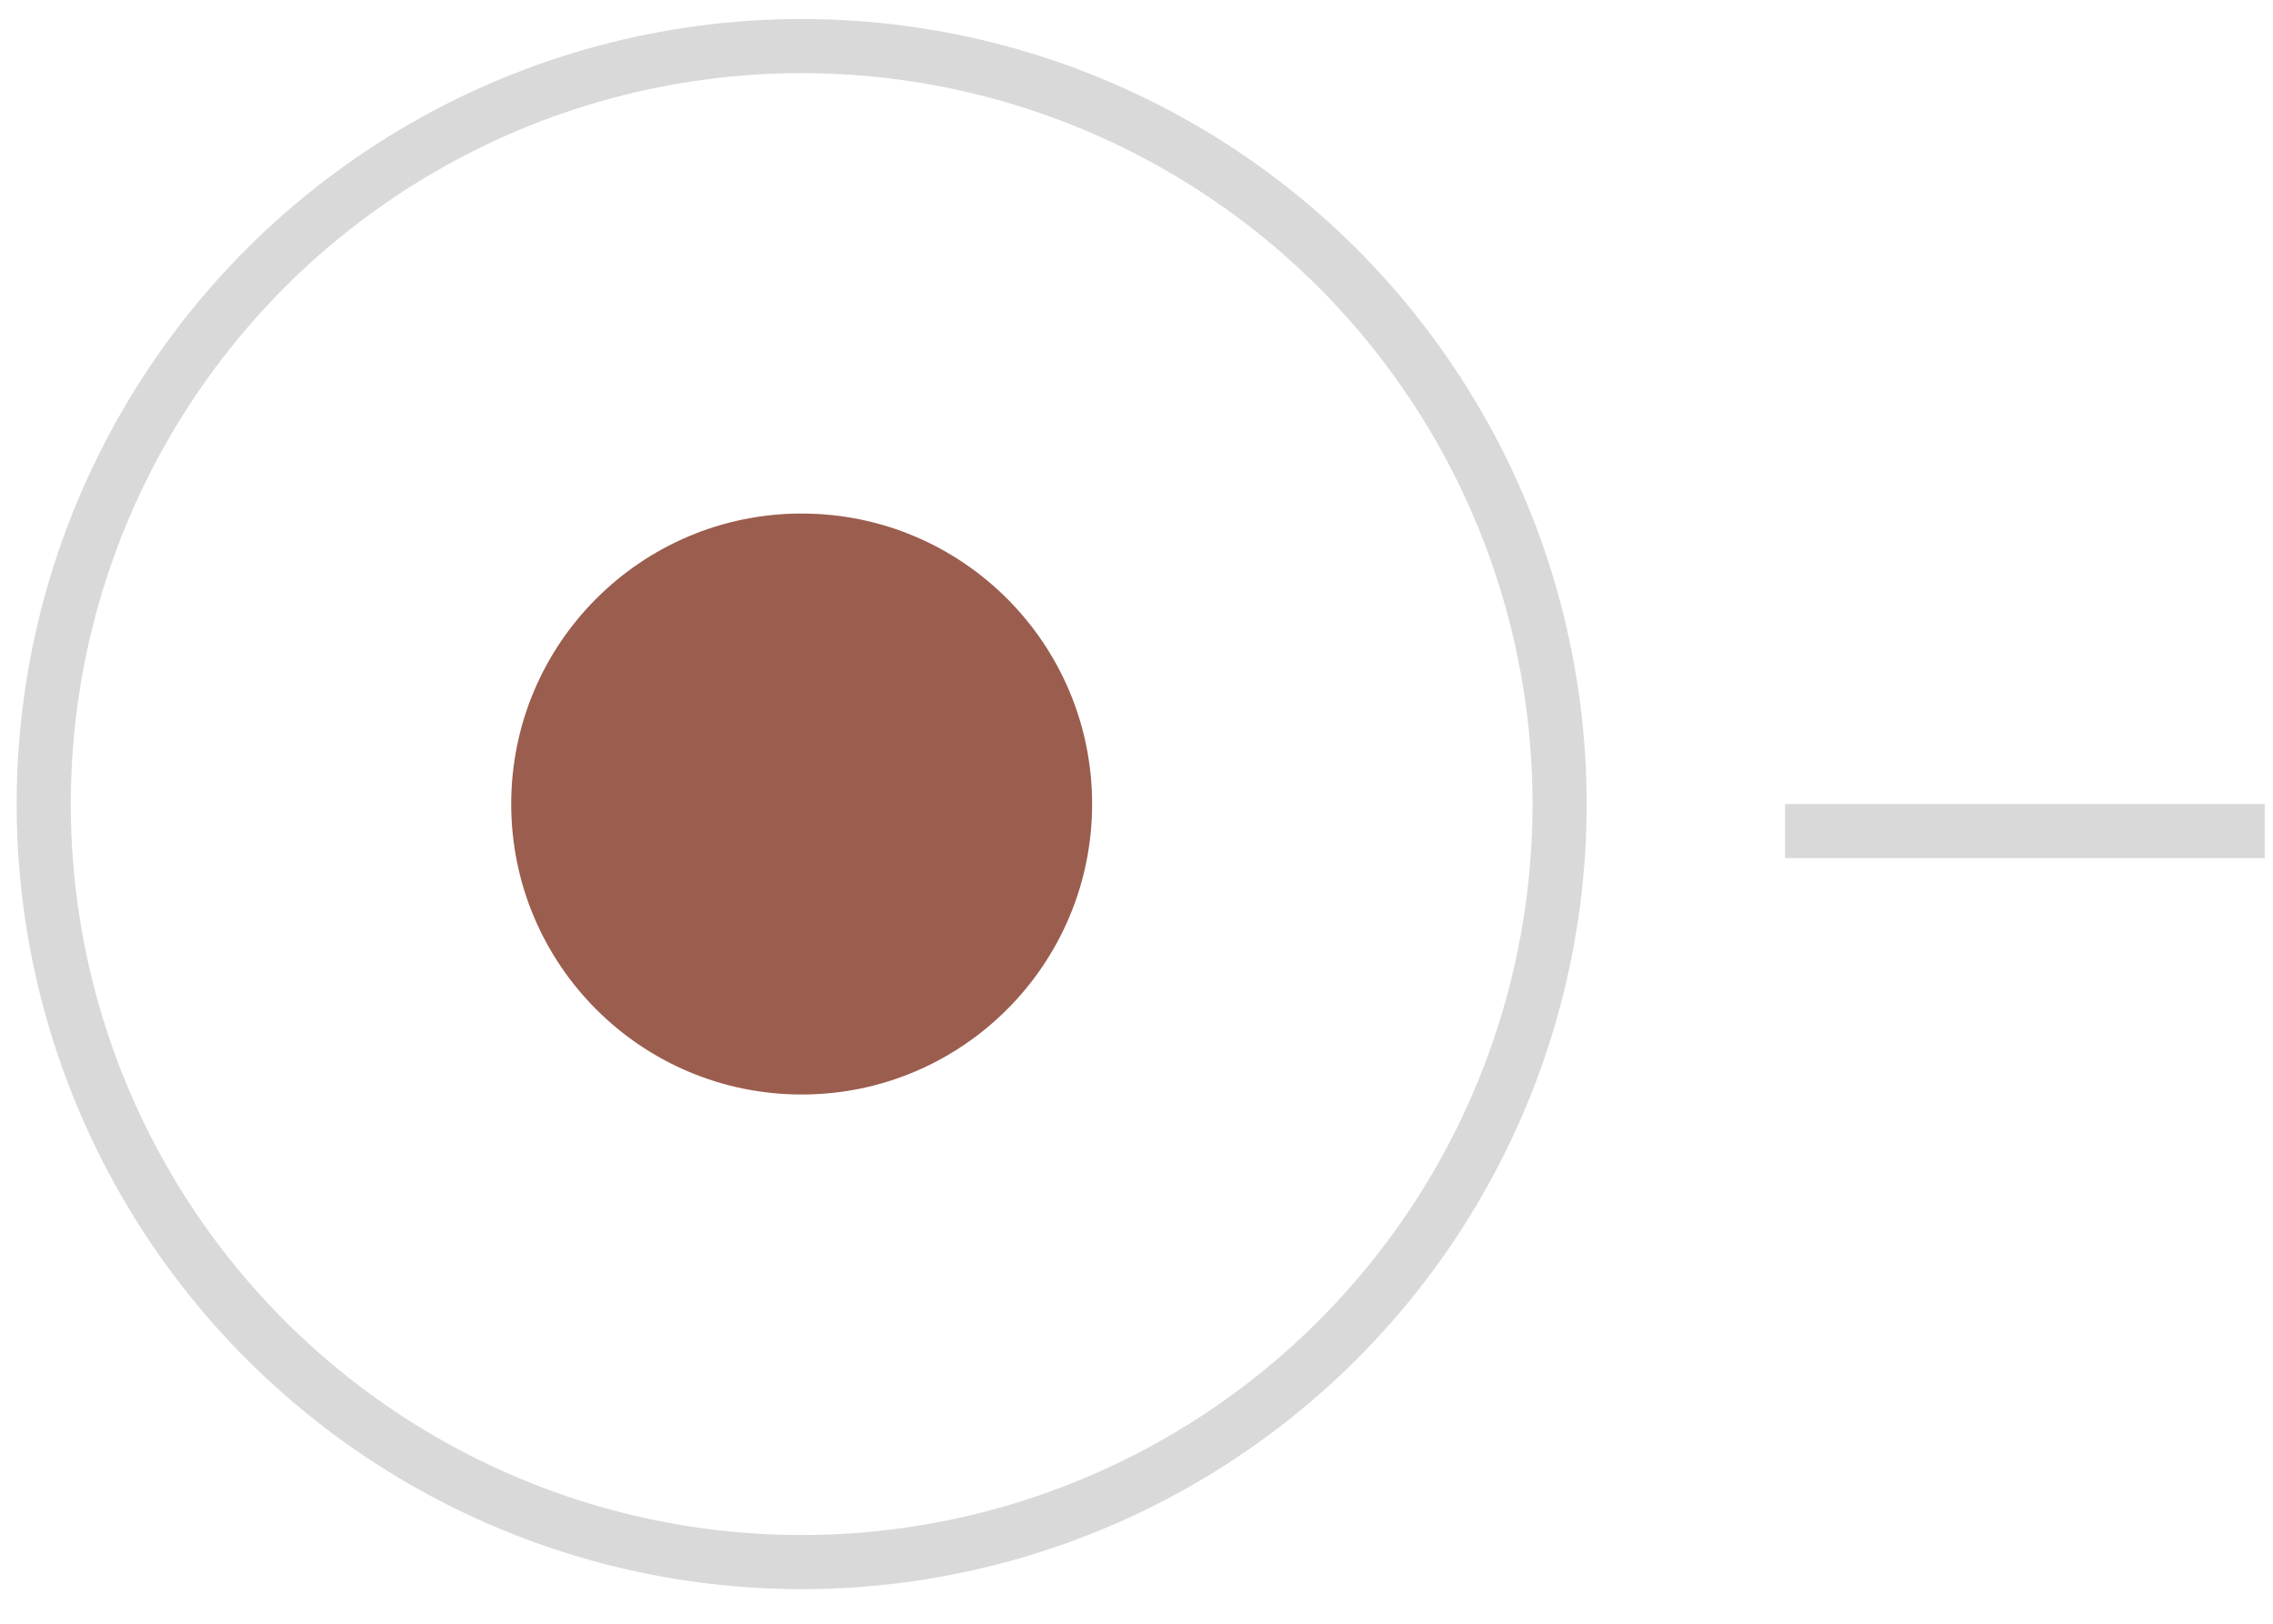 <svg width="42" height="30" viewBox="0 0 42 30" fill="none" xmlns="http://www.w3.org/2000/svg">
<circle cx="14.505" cy="14.505" r="14.005" transform="matrix(0 1 1 0 0.308 0.351)" stroke="#D9D9D9"/>
<circle cx="5.367" cy="5.367" r="5.367" transform="matrix(0 1 1 0 9.446 9.488)" fill="#9B5D4E"/>
<line y1="-0.5" x2="8.863" y2="-0.5" transform="matrix(1 -4.37114e-08 -4.37114e-08 -1 32.984 14.855)" stroke="#D9D9D9"/>
</svg>
